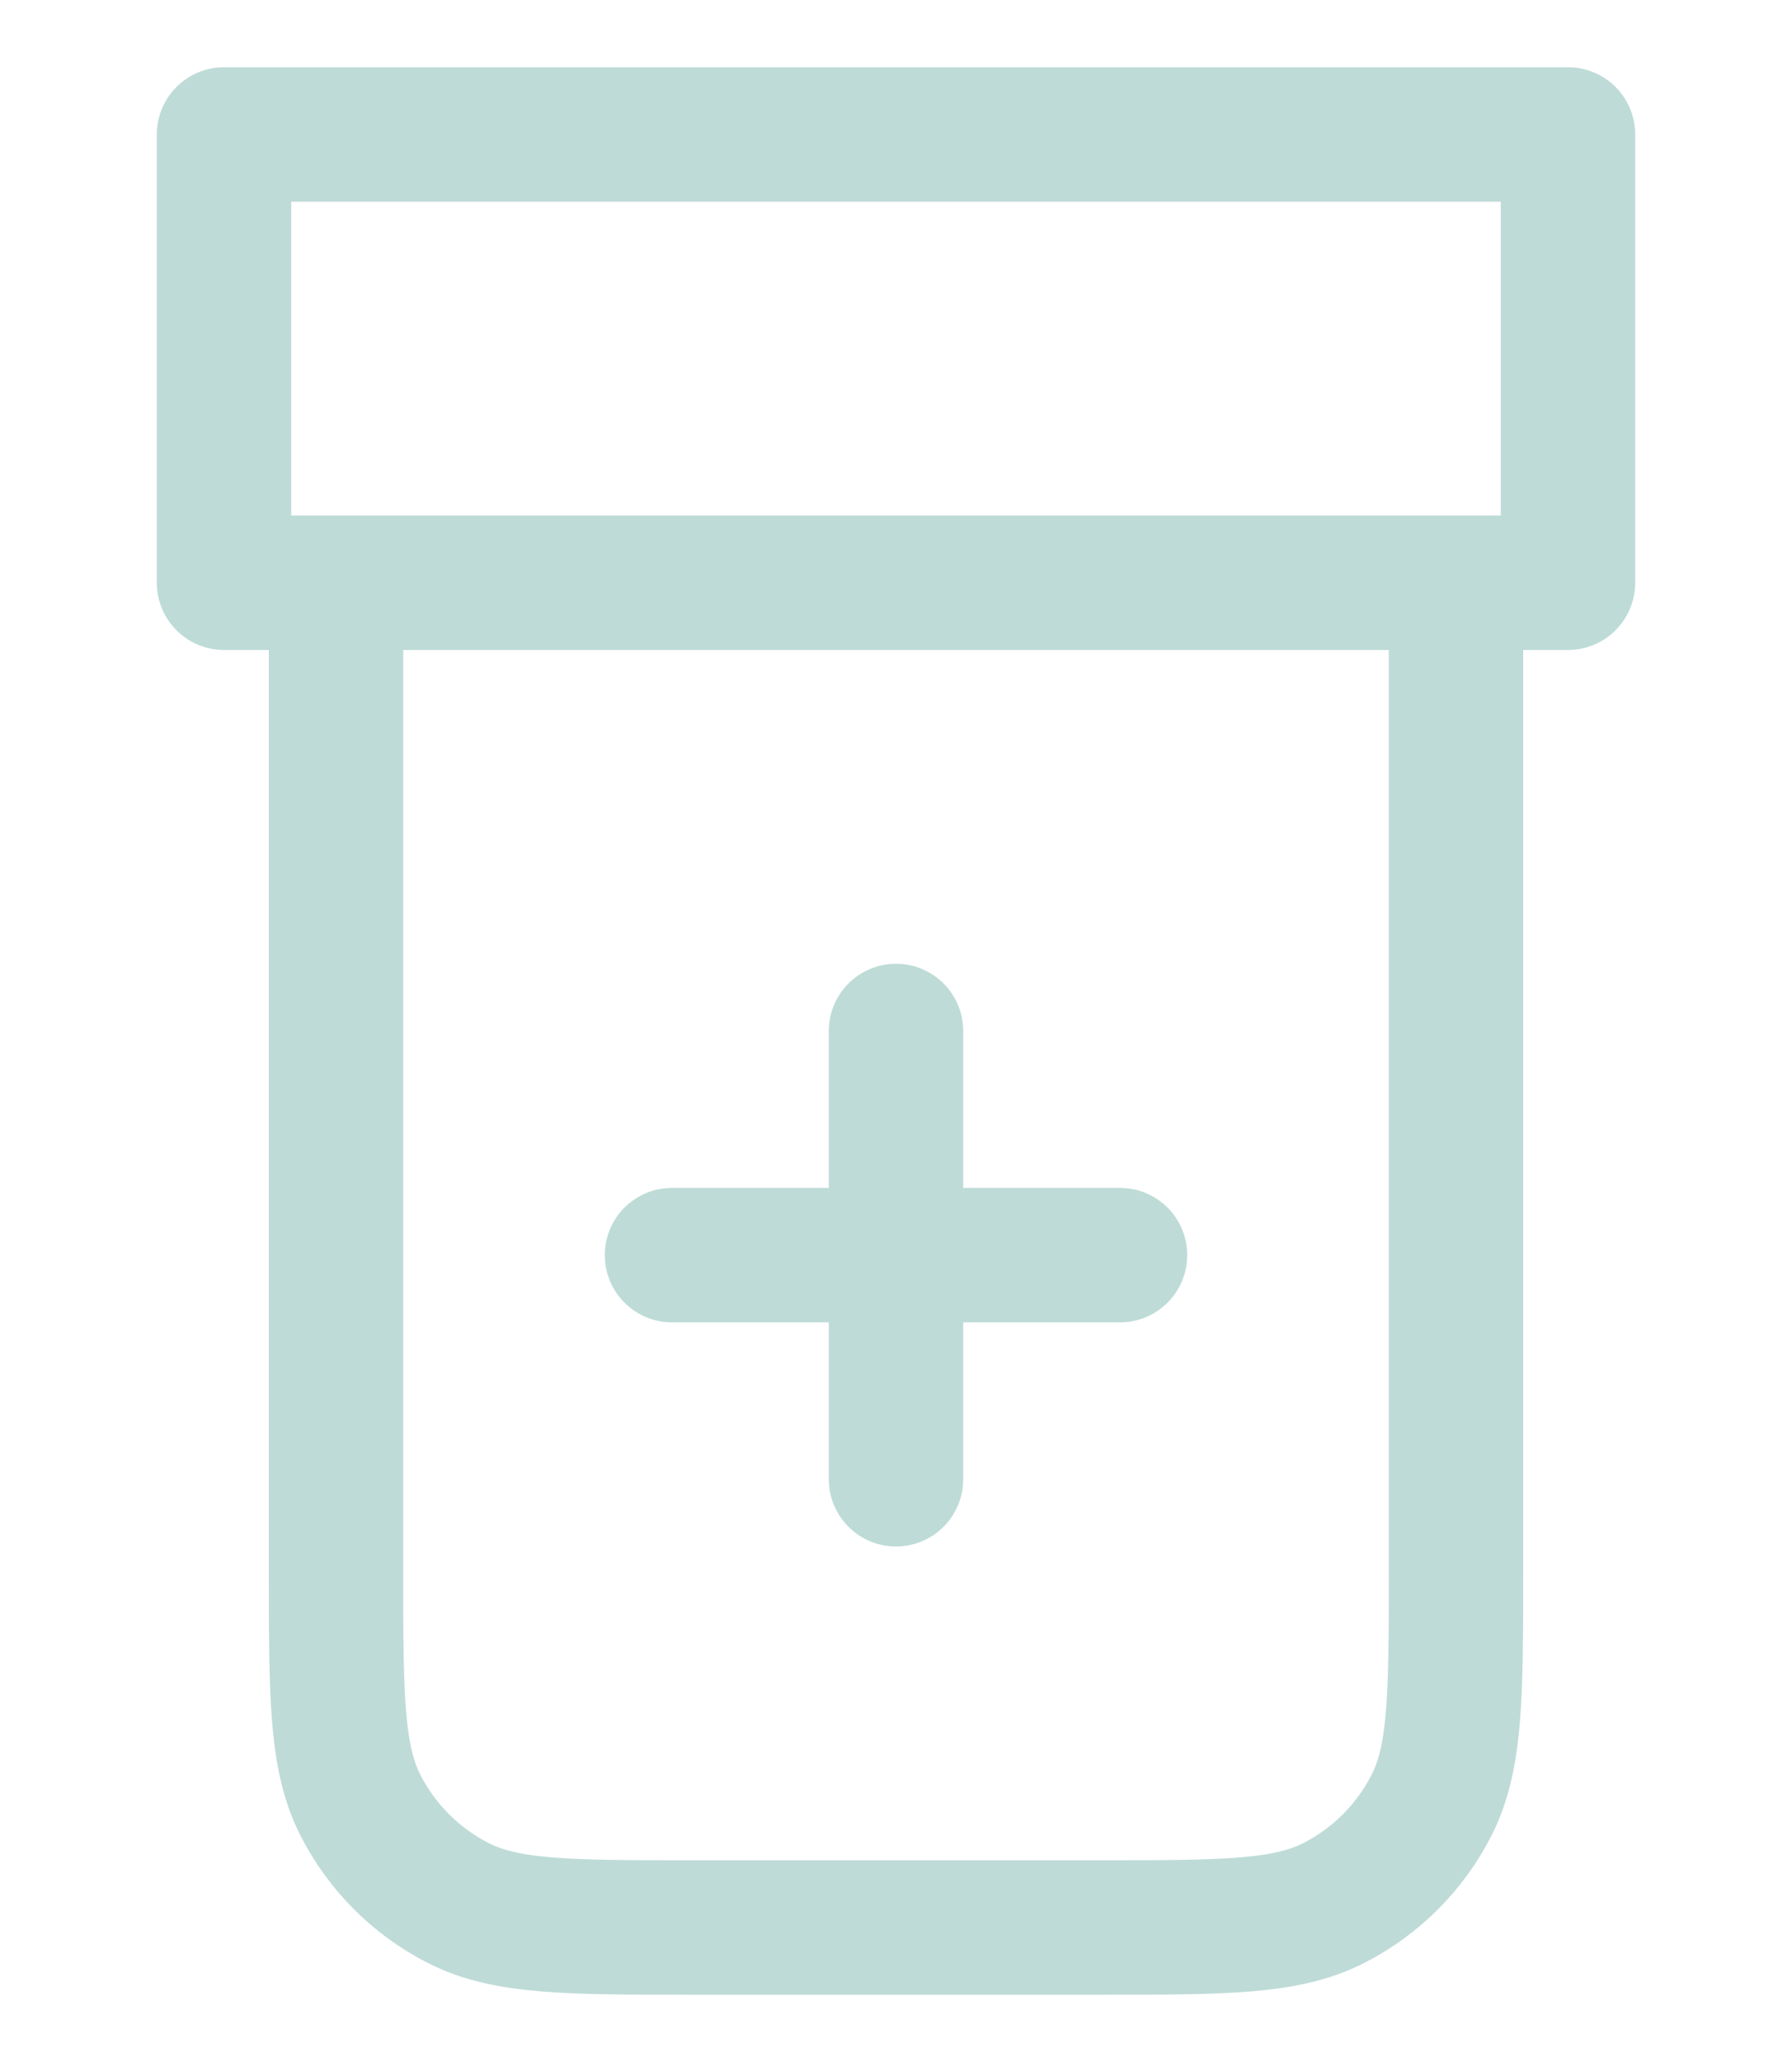 <svg width="20" height="23" viewBox="0 0 20 23" fill="none" xmlns="http://www.w3.org/2000/svg">
<path d="M7.5 14H12.5M10 11.5V16.5M3.75 6.5H16.25V17.5C16.25 18.9 16.25 19.6 15.977 20.135C15.738 20.605 15.355 20.988 14.885 21.227C14.35 21.5 13.65 21.5 12.25 21.5H7.75C6.35 21.5 5.65 21.5 5.115 21.227C4.645 20.988 4.262 20.605 4.022 20.135C3.75 19.6 3.75 18.9 3.75 17.5V6.5ZM2.5 1.5H17.5V6.5H2.5V1.5Z" stroke="#BEDBD7" stroke-width="1.5" stroke-linecap="round" stroke-linejoin="round"/>
</svg>
